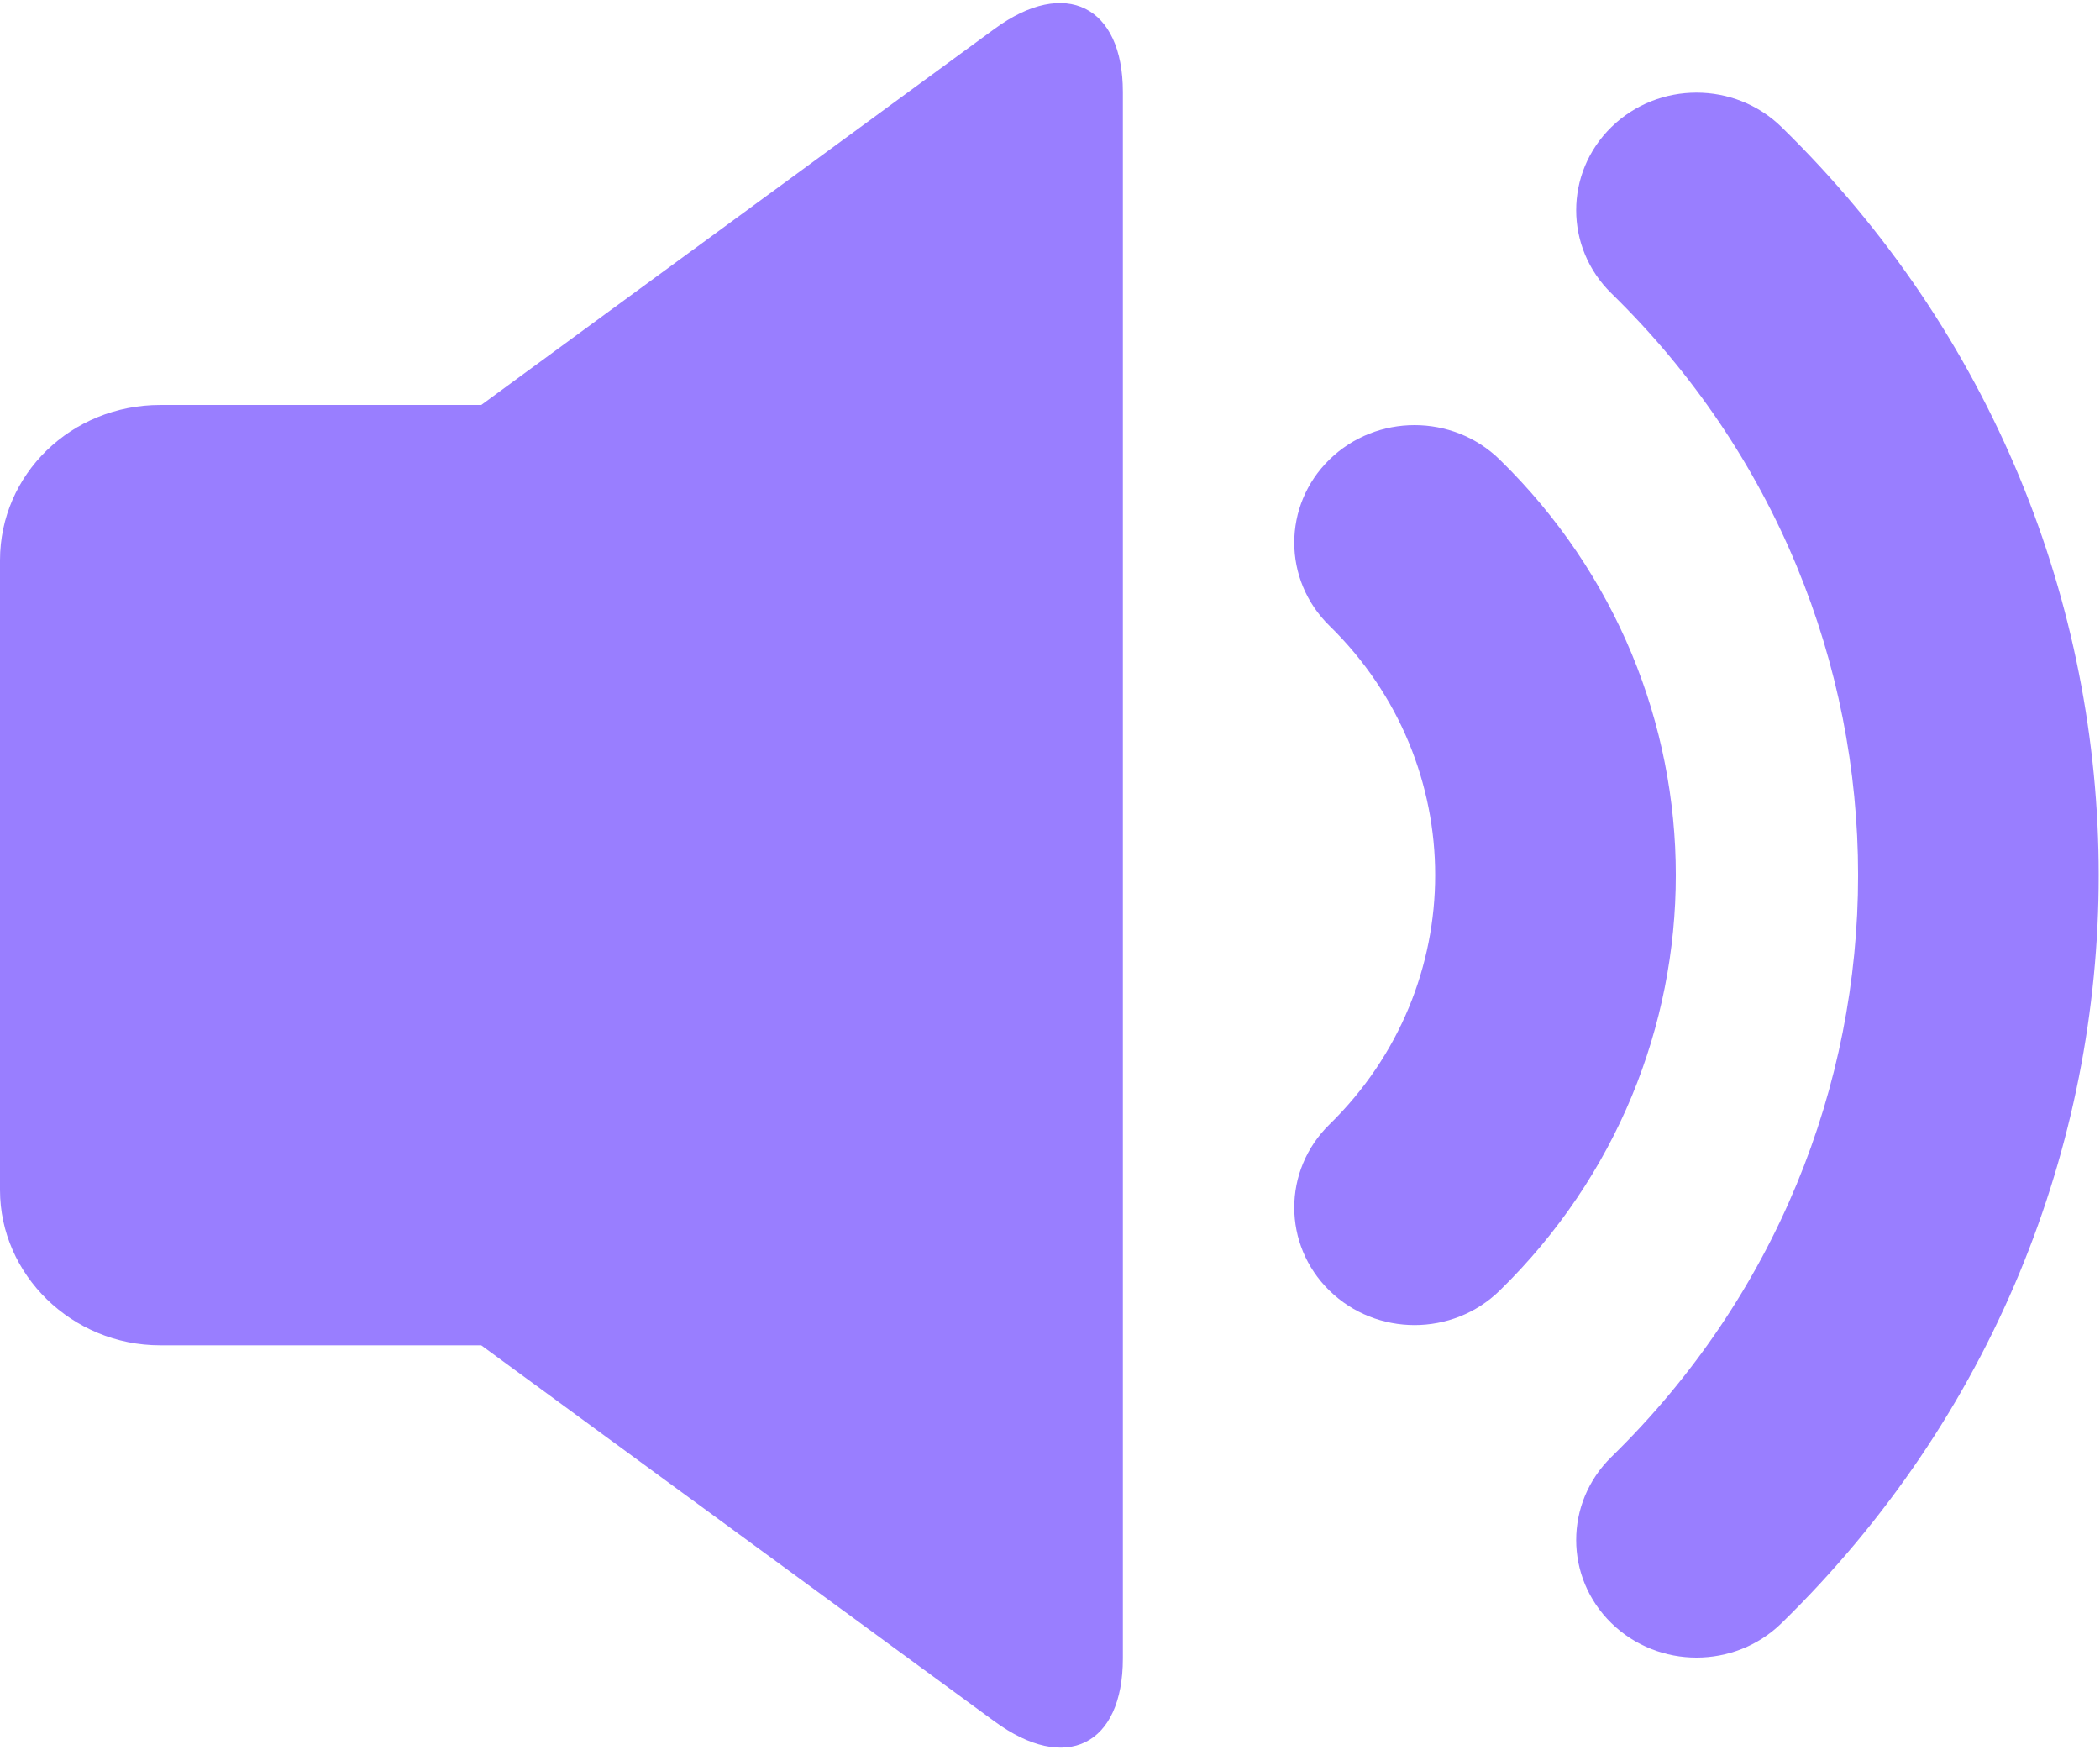 <?xml version="1.0" encoding="UTF-8"?>
<svg width="36px" height="30px" viewBox="0 0 36 30" version="1.1" xmlns="http://www.w3.org/2000/svg" xmlns:xlink="http://www.w3.org/1999/xlink">
    <!-- Generator: Sketch 59.1 (86144) - https://sketch.com -->
    <title>编组备份</title>
    <desc>Created with Sketch.</desc>
    <g id="页面-1" stroke="none" stroke-width="1" fill="none" fill-rule="evenodd">
        <g id="发视频增加包场" transform="translate(-41, -705)" fill="#997EFF">
            <g id="编组备份" transform="translate(41, 705)">
                <path d="M25.708,7.876 C24.902,7.09 23.597,7.09 22.791,7.876 C21.986,8.663 21.986,9.939 22.791,10.726 C25.207,13.086 25.207,16.913 22.791,19.273 C21.986,20.06 21.986,21.335 22.791,22.122 C23.597,22.909 24.902,22.909 25.708,22.122 C29.735,18.188 29.735,11.81 25.708,7.876 L25.708,7.876 Z" id="Fill-1"></path>
                <path d="M30.541,2.178 C29.736,1.391 28.43,1.391 27.624,2.178 C26.819,2.965 26.819,4.241 27.624,5.028 C33.263,10.535 33.263,19.465 27.624,24.972 C26.819,25.759 26.819,27.034 27.624,27.821 C28.43,28.608 29.736,28.608 30.541,27.821 C37.79,20.74 37.79,9.259 30.541,2.178 L30.541,2.178 Z" id="Fill-5"></path>
                <path d="M17.05,0.494 L8.25,6.941 L2.747,6.941 C1.217,6.941 -1.0719323e-05,8.133 -1.0719323e-05,9.603 L-1.0719323e-05,20.397 C-1.0719323e-05,21.847 1.23,23.059 2.747,23.059 L8.25,23.059 L17.05,29.506 C18.273,30.402 19.249,29.912 19.249,28.425 L19.249,1.575 C19.249,0.107 18.264,-0.396 17.05,0.494 L17.05,0.494 Z" id="Fill-3"></path>
            </g>
        </g>
    </g>
</svg>